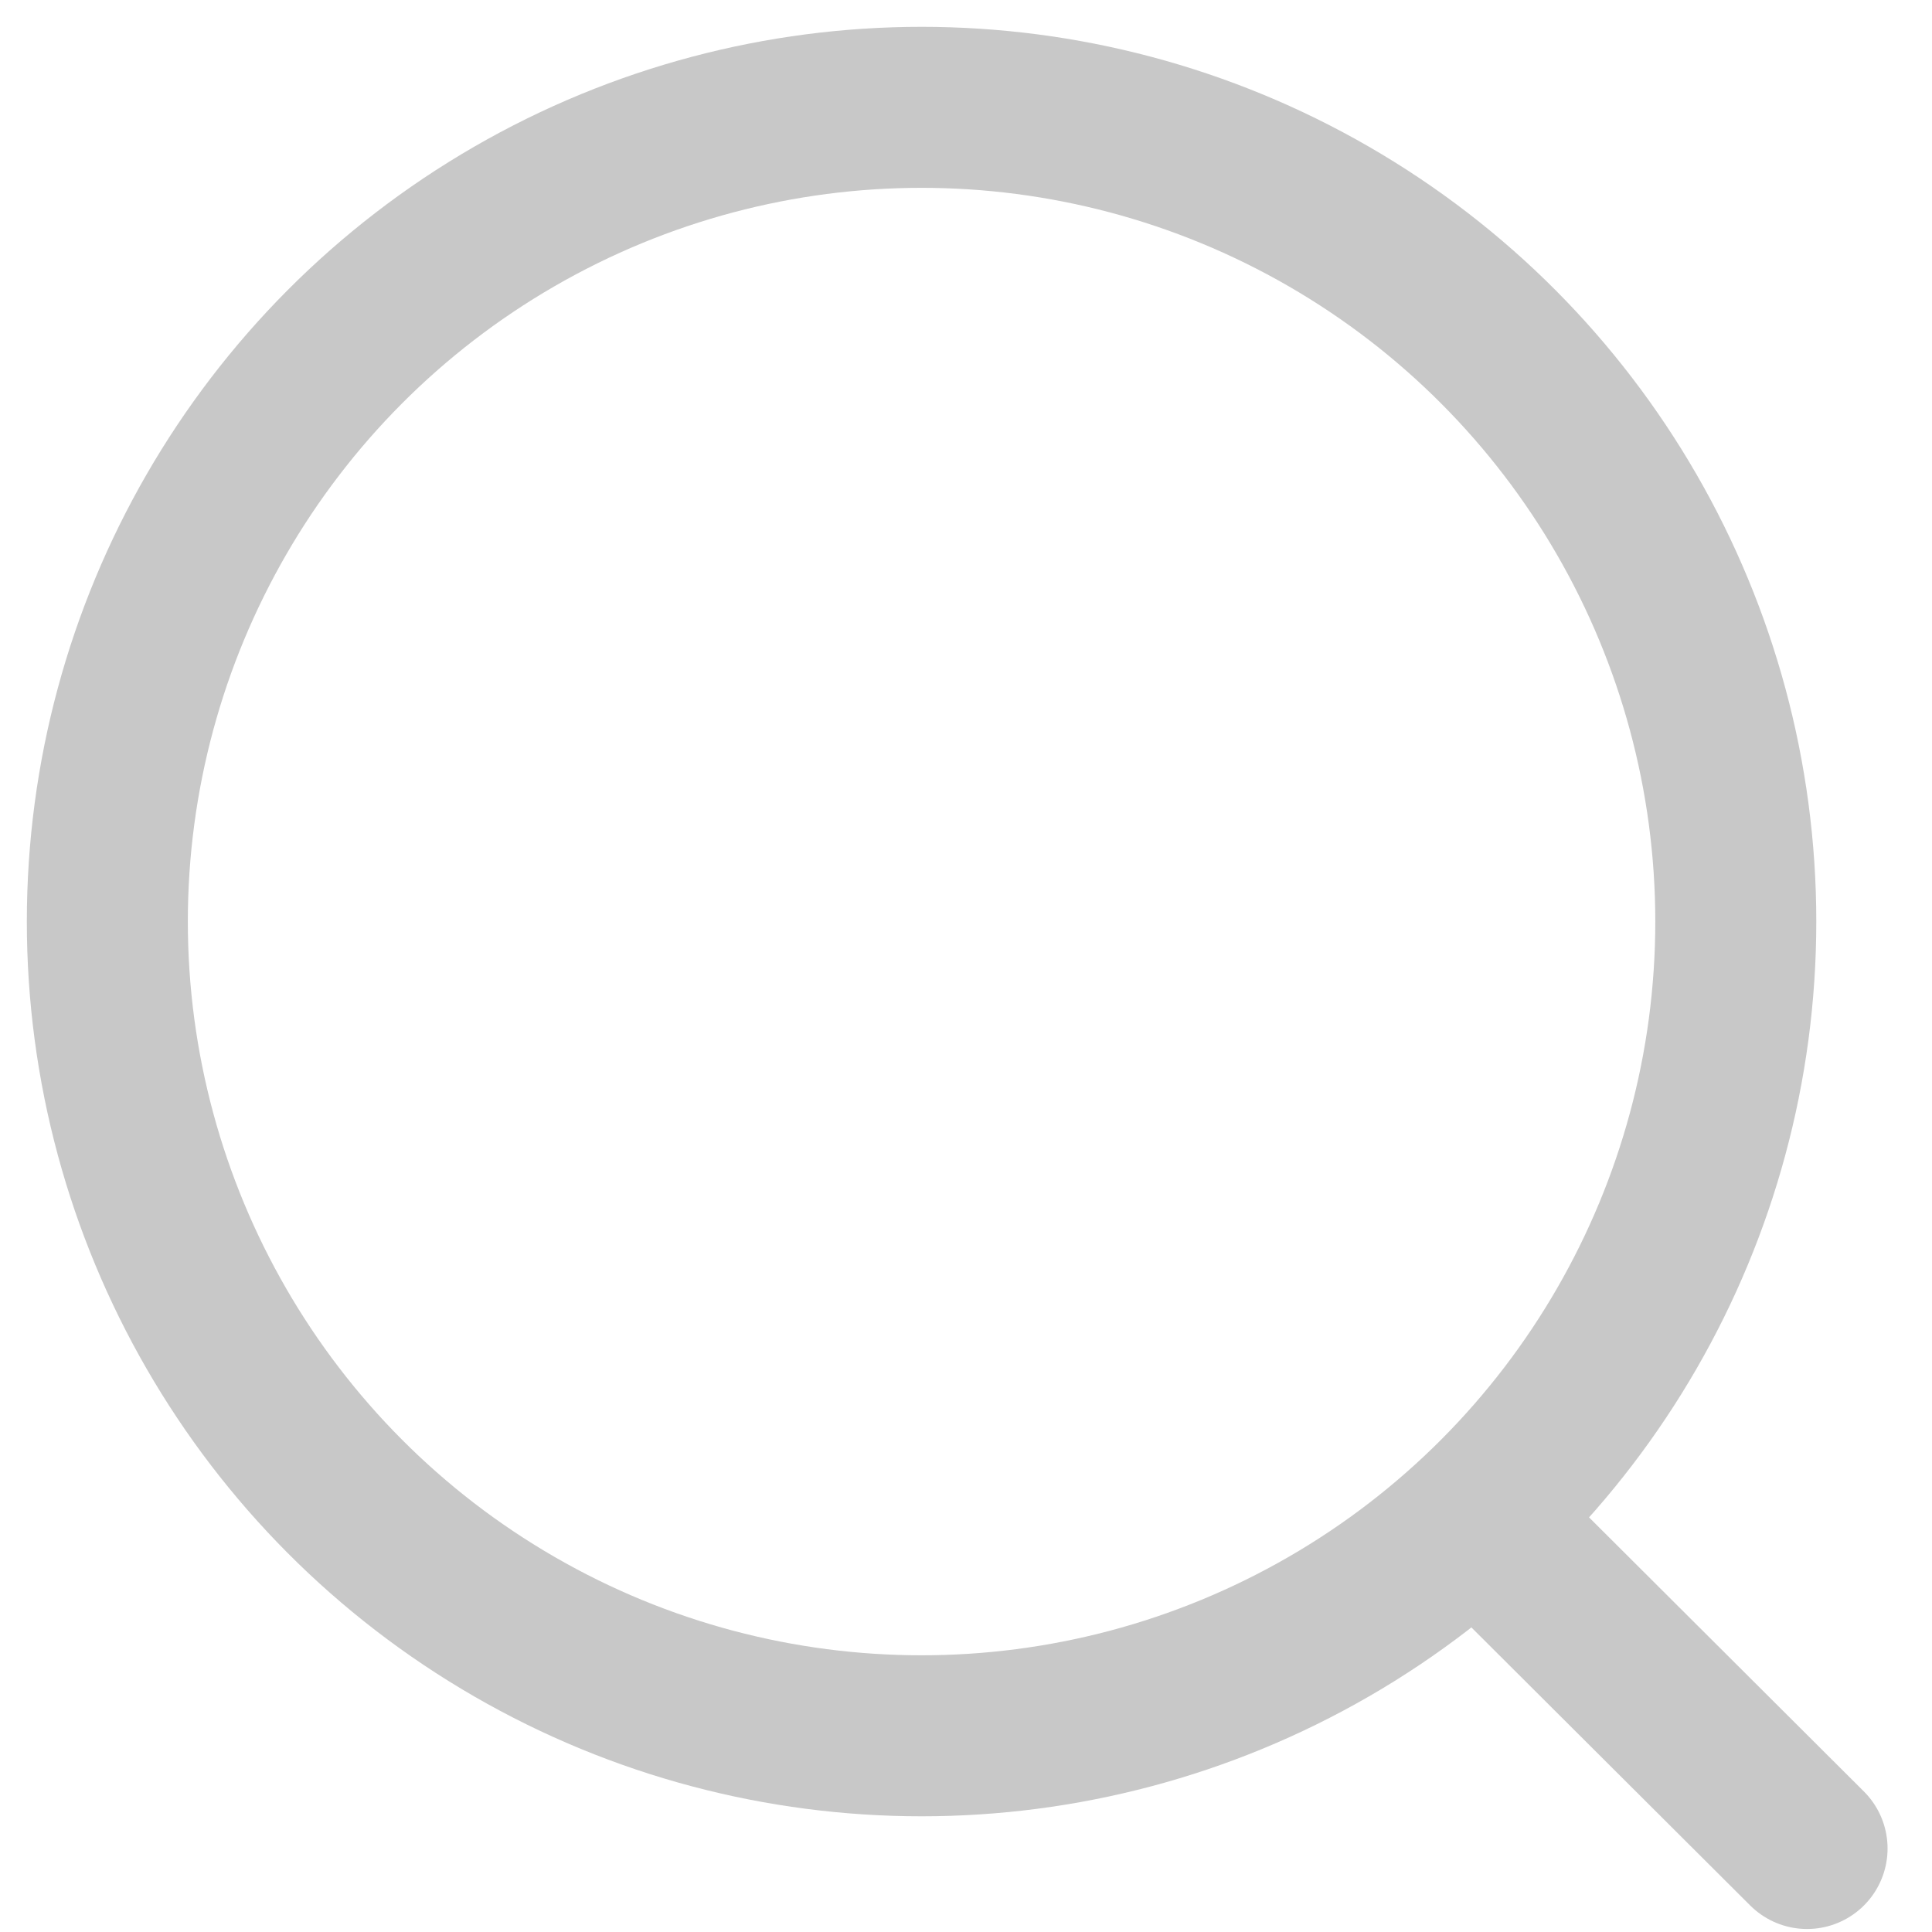 <svg width="18" height="18" viewBox="0 0 18 18" fill="none" xmlns="http://www.w3.org/2000/svg">
<circle cx="8.586" cy="8.586" r="7.586" stroke="#C8C8C8" stroke-width="1.5" stroke-linecap="round" stroke-linejoin="round"/>
<path d="M13.862 14.256L16.836 17.222" stroke="#C8C8C8" stroke-width="1.5" stroke-linecap="round" stroke-linejoin="round"/>
</svg>
